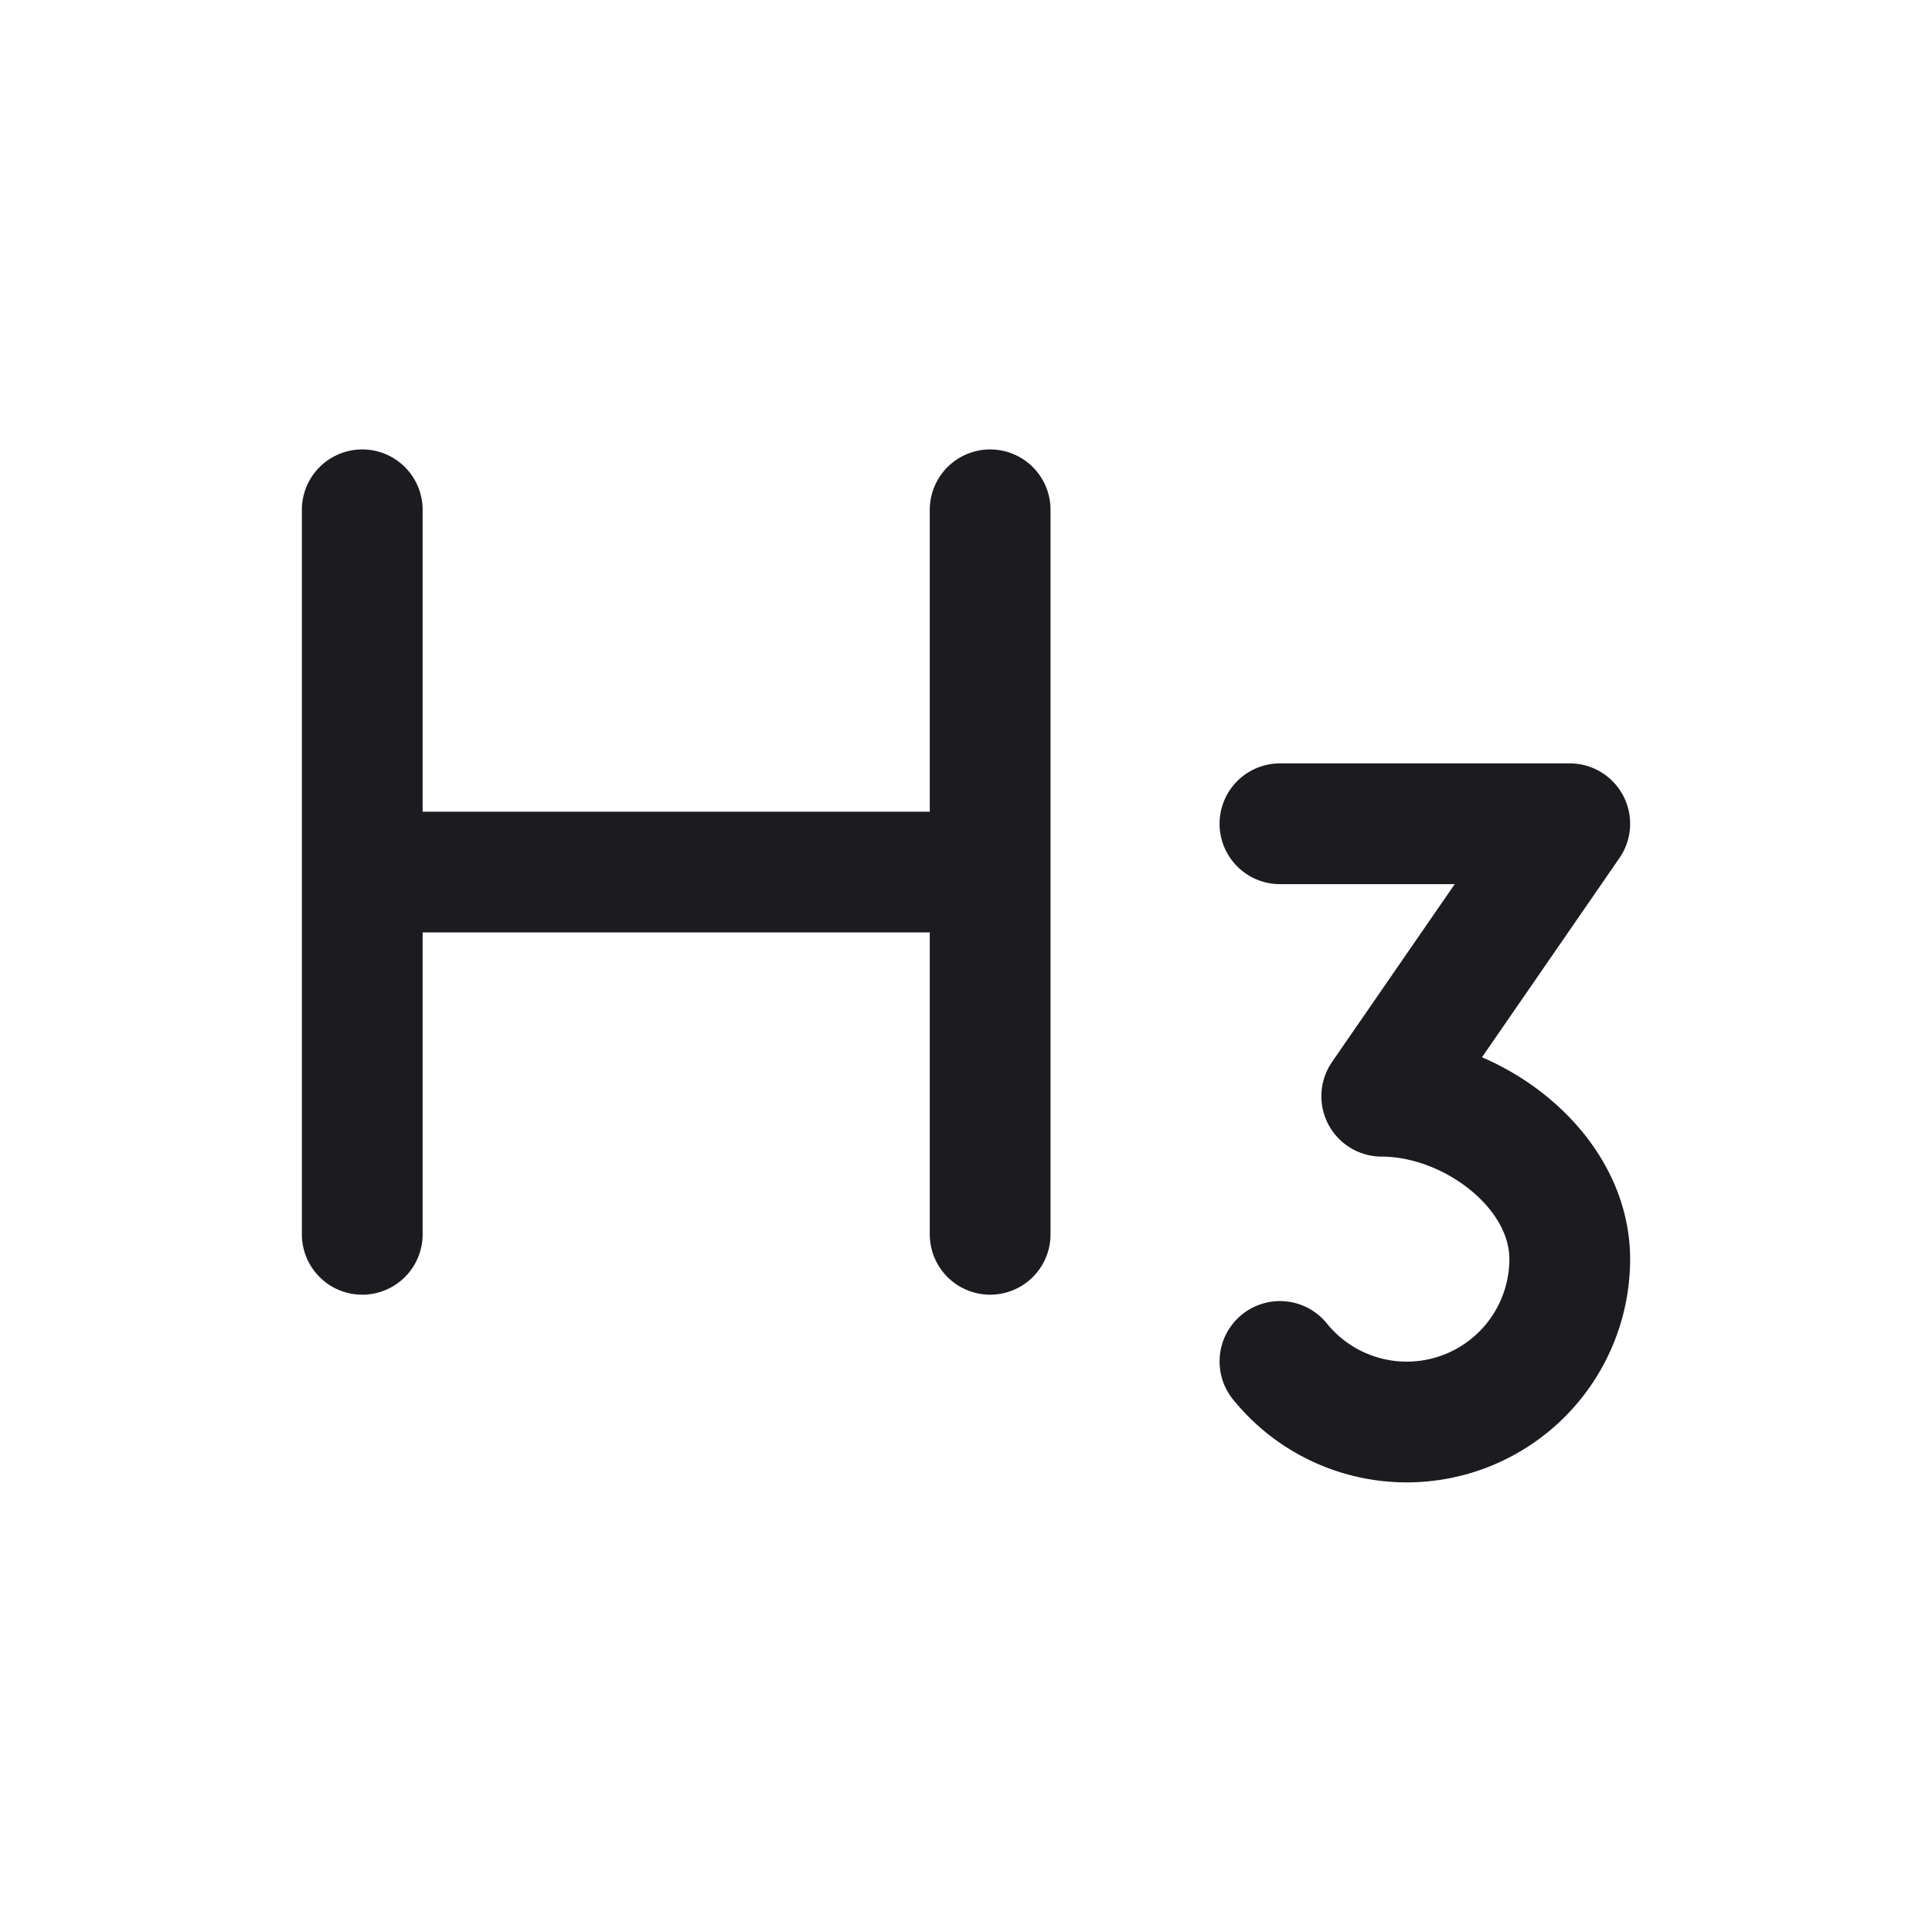 <svg width="32" height="32" fill="none" xmlns="http://www.w3.org/2000/svg"><path d="M6 8.444v12M16.4 14.444H6M16.4 8.444v12M21.2 22.55a2.7 2.7 0 0 0 4.8-1.694c0-1.49-1.624-2.699-3.114-2.699L26 13.644h-4.8" stroke="#1C1B1F" stroke-width="2" stroke-linecap="round" stroke-linejoin="round"/></svg>